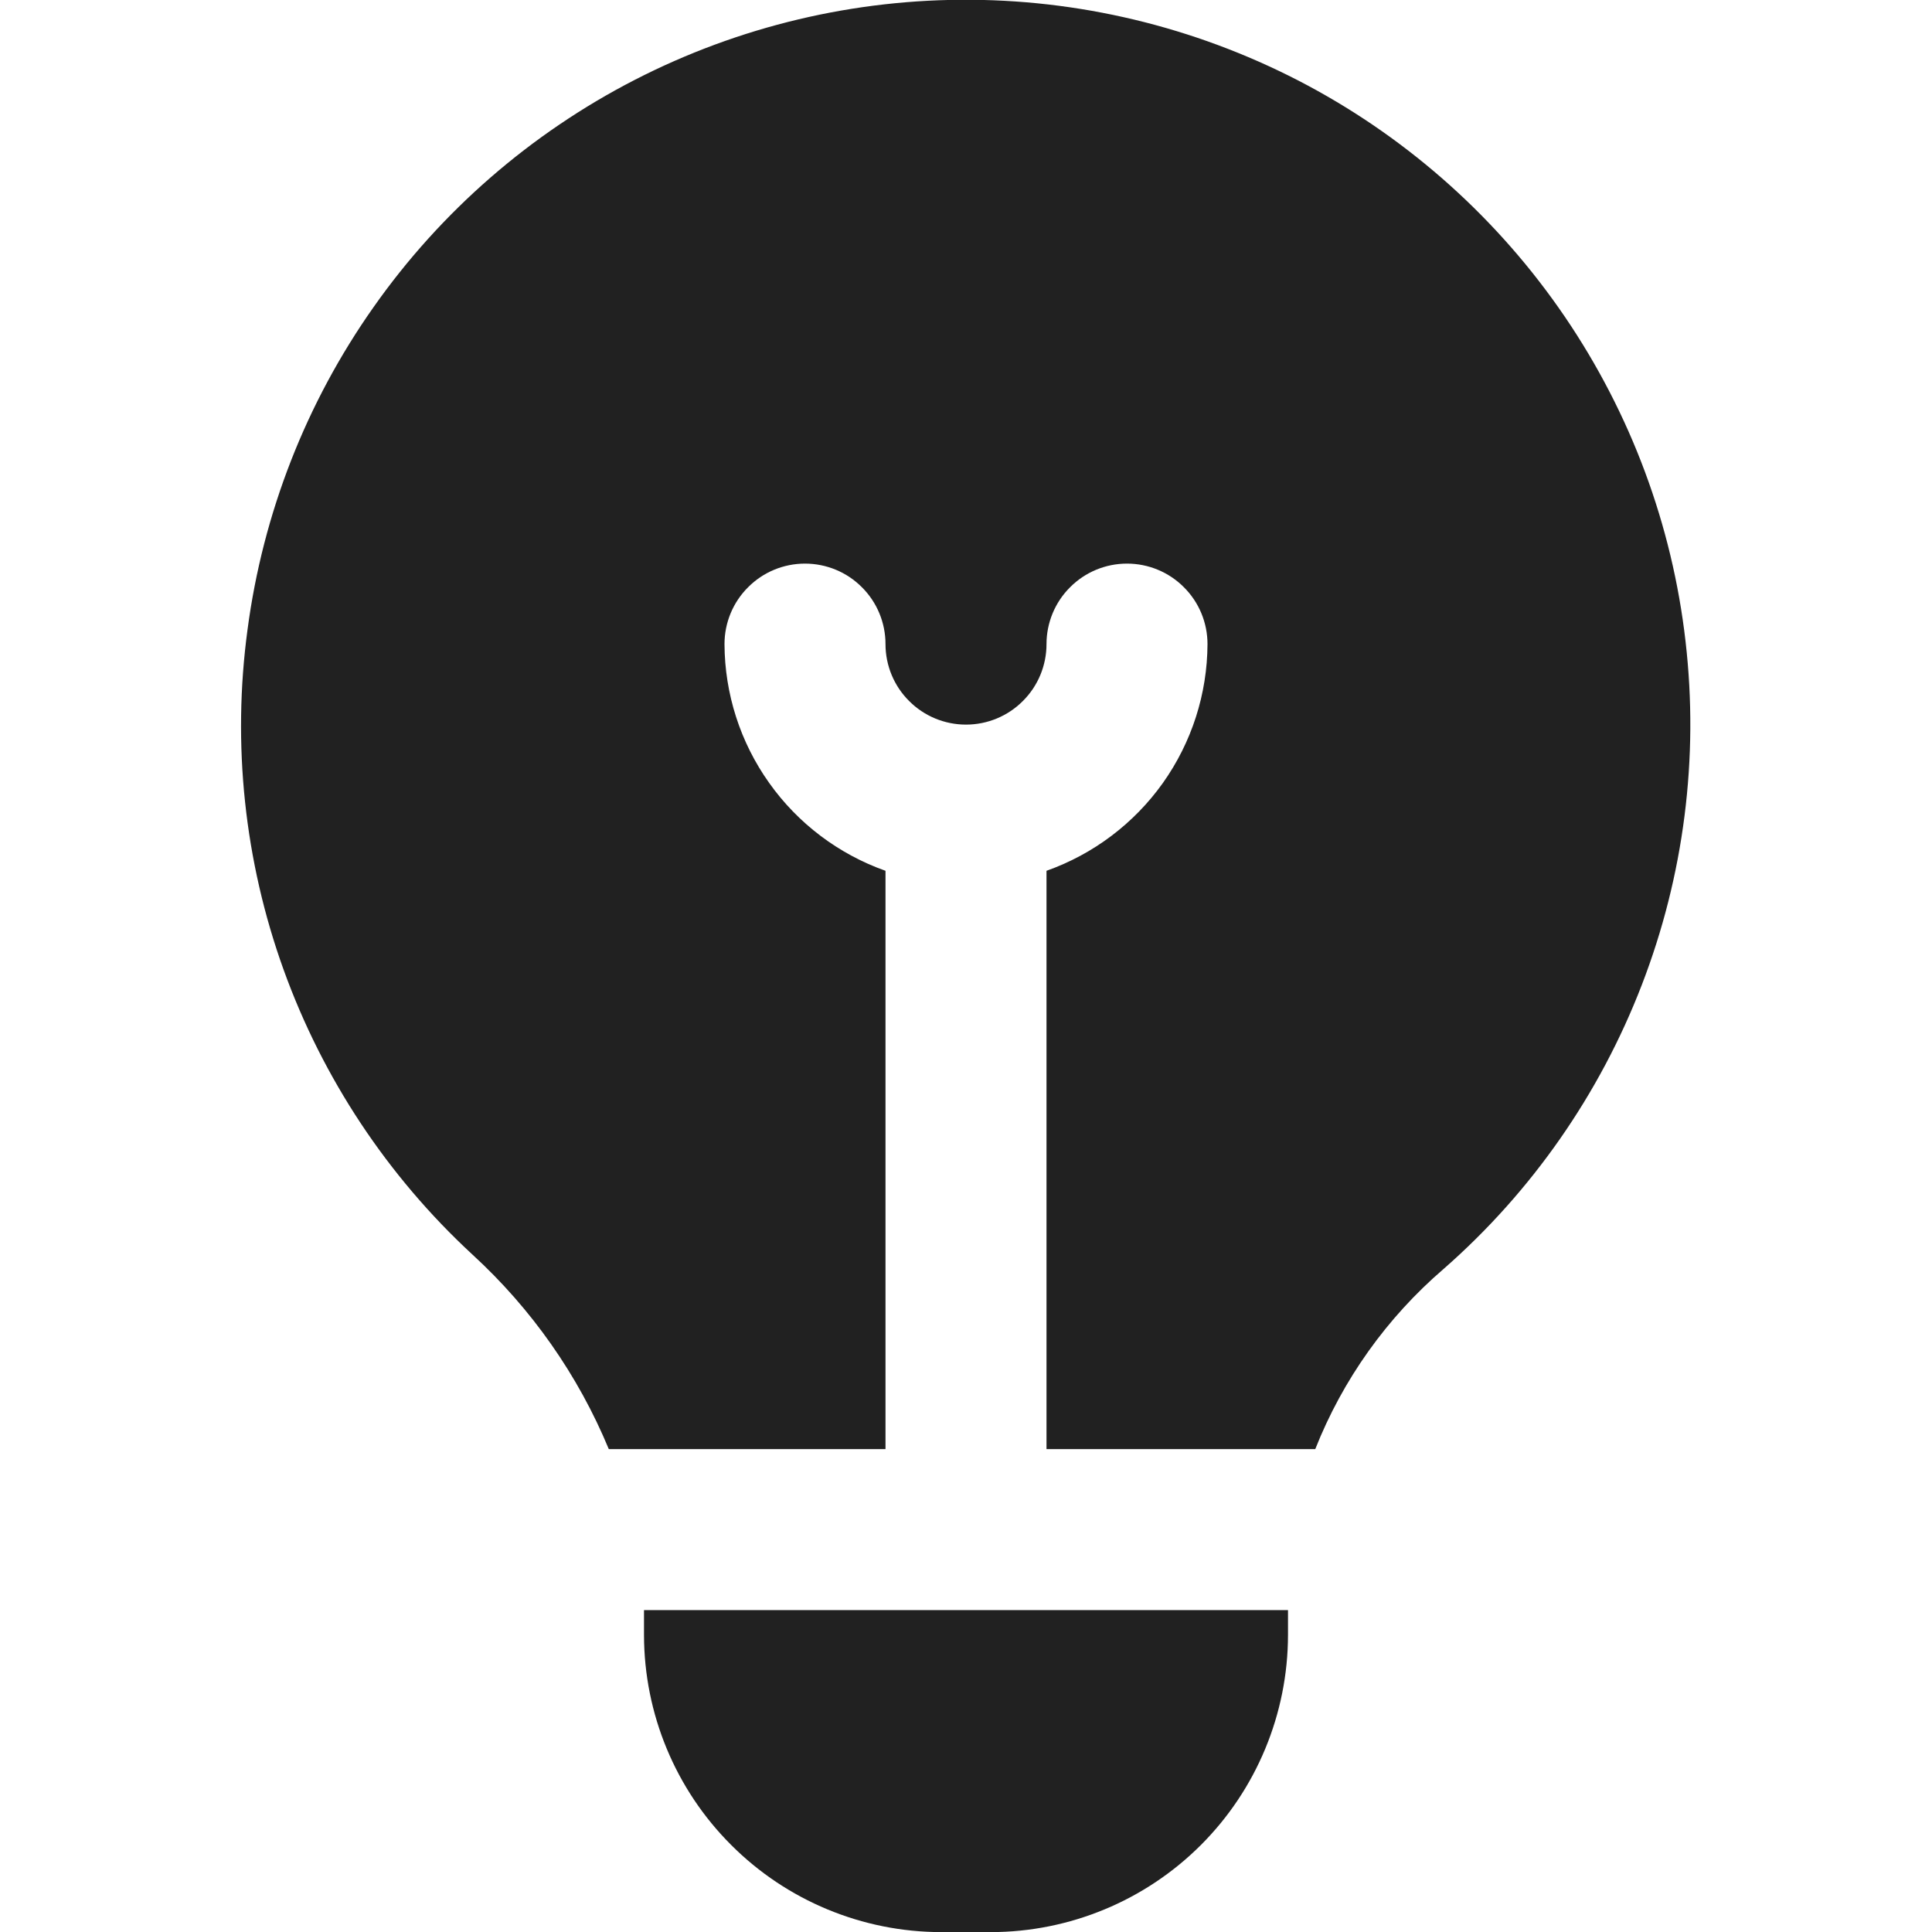 <svg width="18" height="18" viewBox="0 0 18 18" fill="none" xmlns="http://www.w3.org/2000/svg">
<g clip-path="url(#clip0_19526_34354)">
<path d="M4.401 11.688C3.61 10.957 3.007 10.047 2.642 9.034C2.277 8.021 2.162 6.934 2.306 5.867C2.449 4.785 2.851 3.754 3.48 2.862C4.108 1.969 4.944 1.243 5.914 0.744C6.885 0.245 7.962 -0.011 9.054 -0.002C10.145 0.007 11.218 0.281 12.181 0.795C13.143 1.31 13.966 2.05 14.58 2.952C15.194 3.855 15.58 4.892 15.704 5.977C15.829 7.061 15.689 8.159 15.296 9.177C14.903 10.196 14.27 11.104 13.449 11.823C12.921 12.277 12.51 12.853 12.254 13.501H9.75V8.113C10.187 7.958 10.566 7.672 10.835 7.294C11.103 6.916 11.248 6.465 11.25 6.001C11.25 5.802 11.171 5.611 11.03 5.471C10.89 5.33 10.699 5.251 10.5 5.251C10.301 5.251 10.11 5.33 9.97 5.471C9.829 5.611 9.75 5.802 9.75 6.001C9.75 6.2 9.671 6.391 9.53 6.531C9.39 6.672 9.199 6.751 9 6.751C8.801 6.751 8.61 6.672 8.47 6.531C8.329 6.391 8.25 6.2 8.25 6.001C8.25 5.802 8.171 5.611 8.03 5.471C7.89 5.33 7.699 5.251 7.5 5.251C7.301 5.251 7.11 5.33 6.97 5.471C6.829 5.611 6.75 5.802 6.75 6.001C6.752 6.465 6.897 6.916 7.166 7.294C7.434 7.672 7.813 7.958 8.25 8.113V13.501H5.672C5.386 12.811 4.952 12.193 4.401 11.688ZM6 15.001V15.233C6.001 15.967 6.293 16.671 6.812 17.189C7.33 17.708 8.034 18 8.768 18.001H9.233C9.966 18 10.67 17.708 11.189 17.189C11.707 16.671 11.999 15.967 12 15.233V15.001H6Z" fill="#212121"/>
</g>
<defs>
<clipPath id="clip0_19526_34354">
<rect width="18" height="18" fill="white"/>
</clipPath>
</defs>
</svg>
